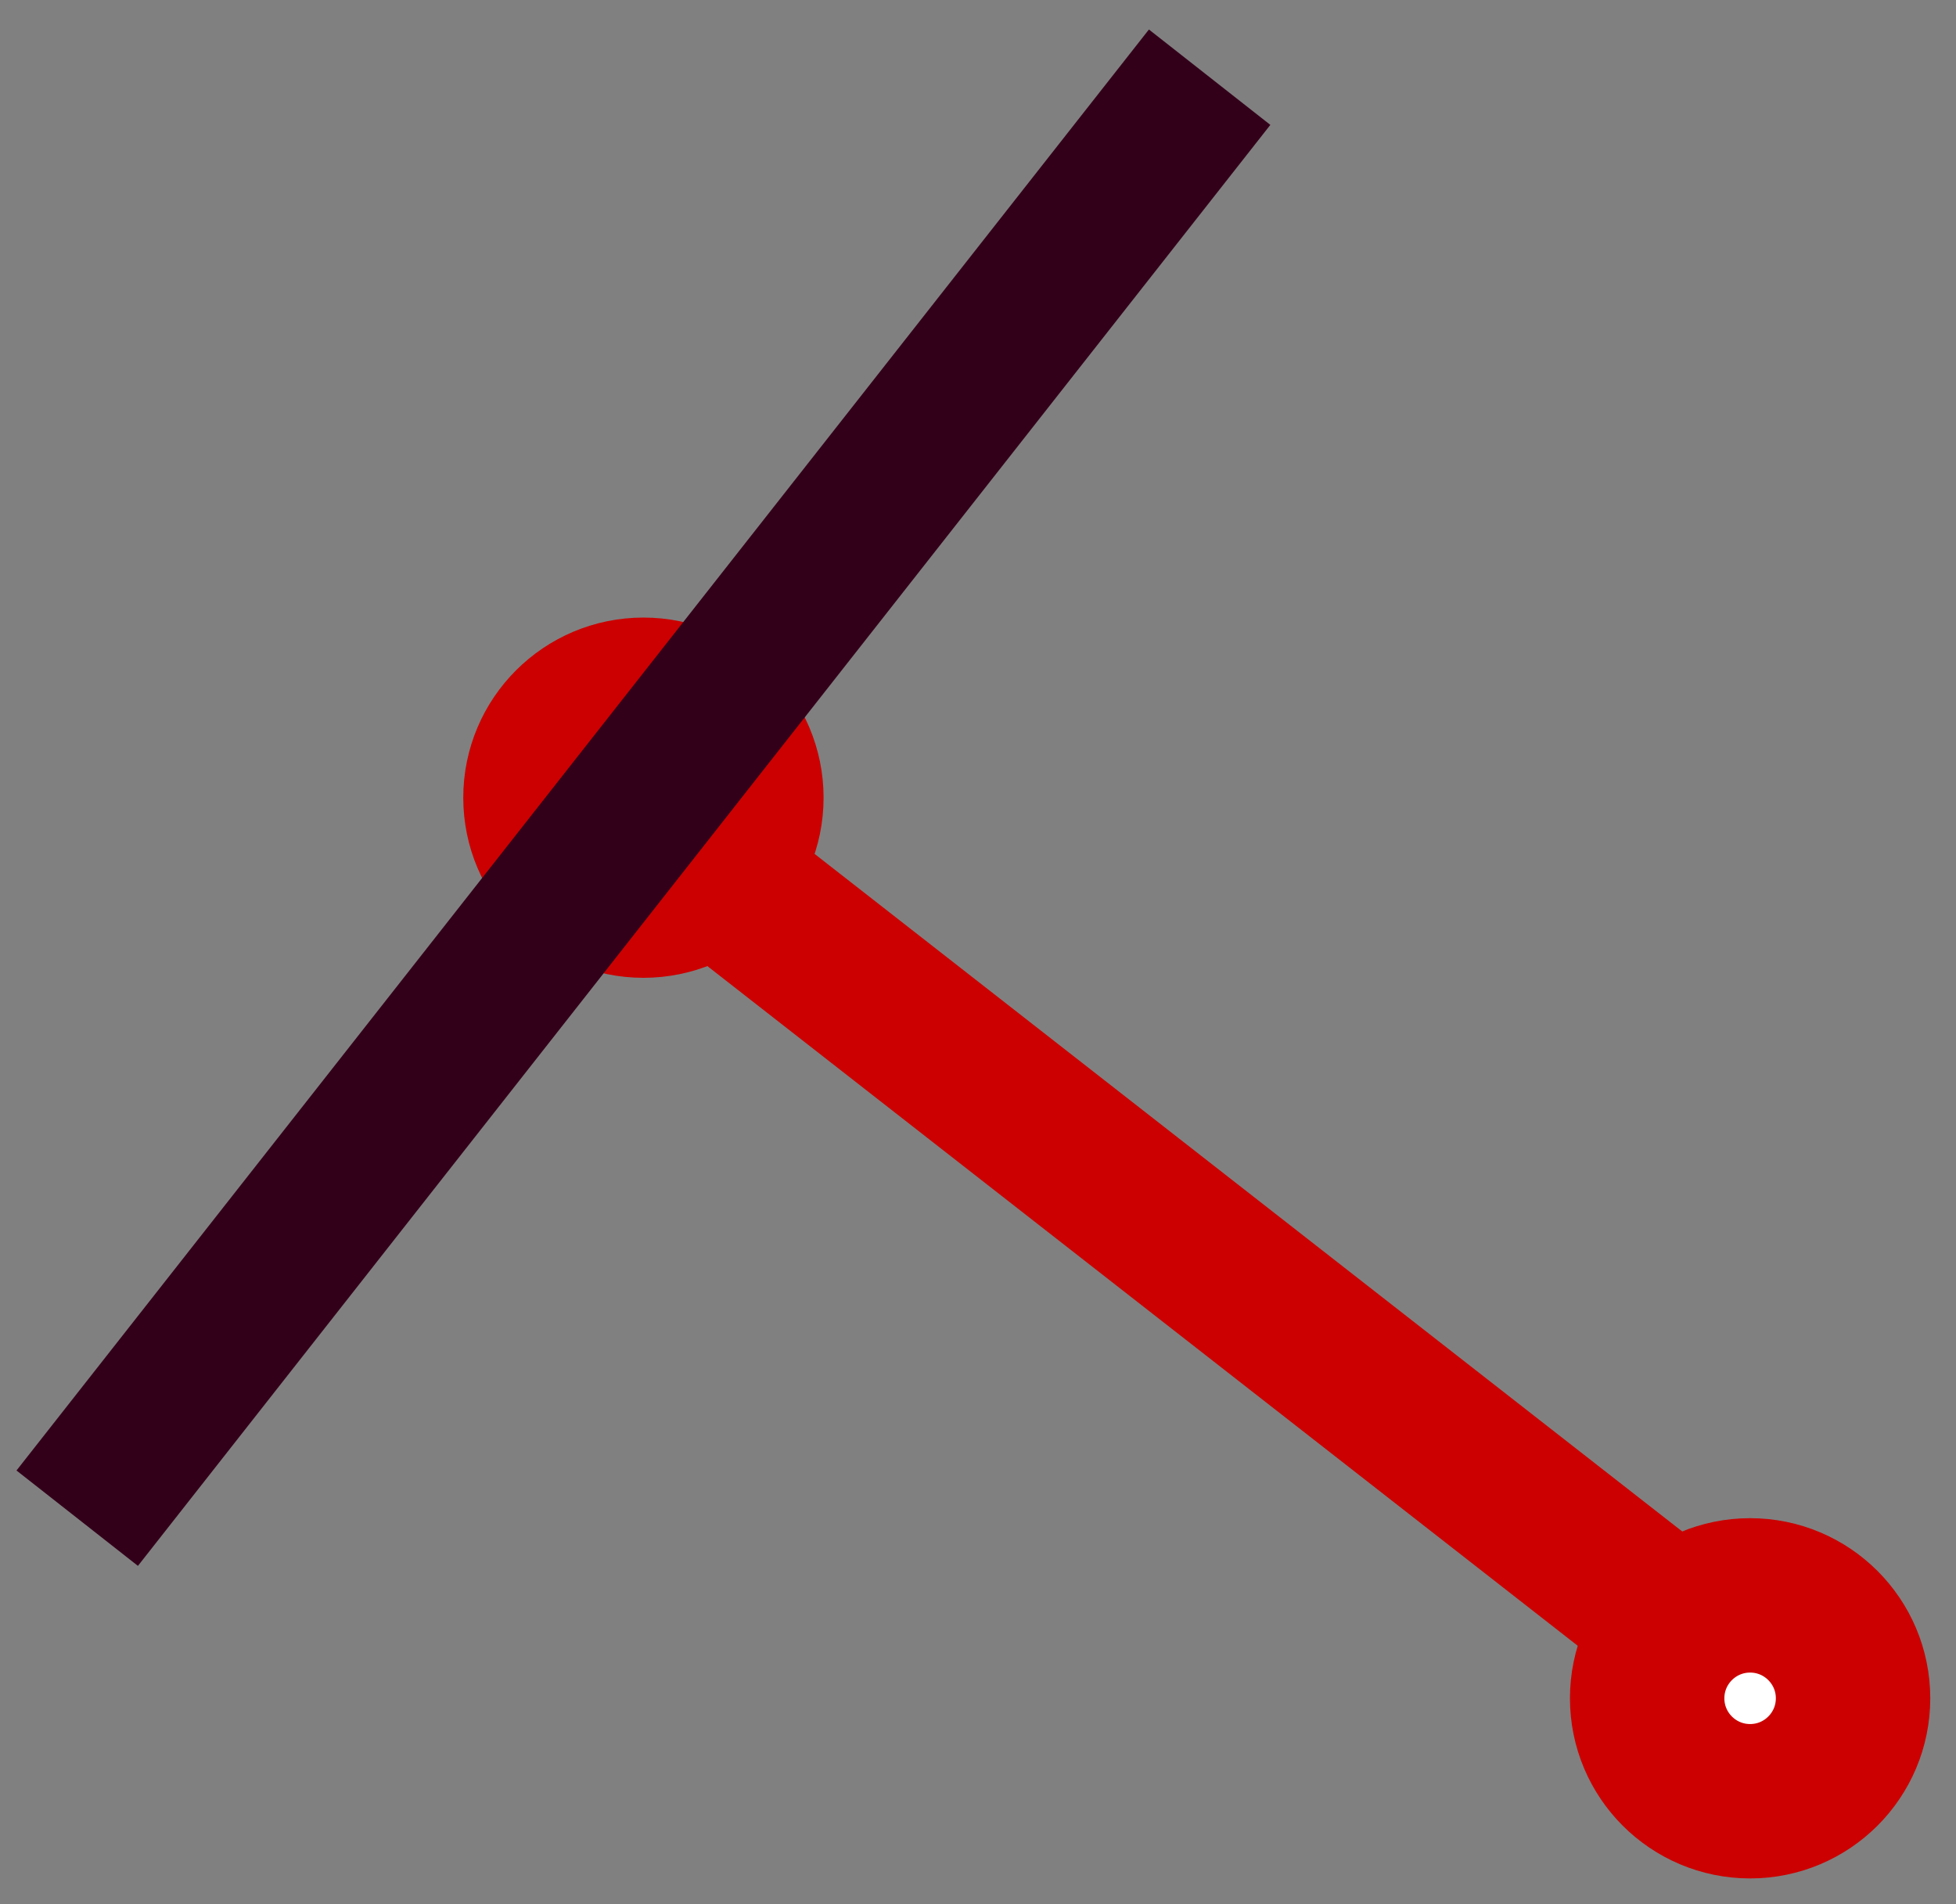 <?xml version="1.0" encoding="UTF-8"?>
<!DOCTYPE svg PUBLIC "-//W3C//DTD SVG 1.1//EN" "http://www.w3.org/Graphics/SVG/1.1/DTD/svg11.dtd">
<svg xmlns="http://www.w3.org/2000/svg" xmlns:xlink="http://www.w3.org/1999/xlink" version="1.1" width="38px" height="37px" viewBox="-0.5 -0.5 38 37" content="&lt;mxfile host=&quot;www.draw.io&quot; modified=&quot;2019-12-21T13:31:58.641Z&quot; agent=&quot;Mozilla/5.0 (X11; Linux aarch64) AppleWebKit/537.36 (KHTML, like Gecko) Ubuntu Chromium/78.0.39.108 Chrome/78.0.39.108 Safari/537.36&quot; version=&quot;12.4.3&quot; etag=&quot;4kSvoWPFMYtjAjDO1AkJ&quot; type=&quot;google&quot; pages=&quot;1&quot;&gt;&lt;diagram id=&quot;s_an5PAxVSP-Hn_jpPSS&quot;&gt;1VZNb5wwEP01XFfG5vOYkrS9VKq0hyZHC1ywChgZb4D++g61DXjZqKSVopQD8jzPeOz3ntn1SNaMnyTtqi+iYLWHUTF65N7DGIchvGdg0oAfpRooJS80hFbgzH8yk2fRCy9YbzANKSFqxTsXzEXbslw5GJVSDG7ad1EXDtDRku2Ac07rPfqNF6rSaILjFf/MeFnZzsv5GmqTzUn6ihZi2EDkwSOZFELpUTNmrJ65c3n5+MLssjHJWnWkAOuCZ1pfzNnMvtRkDwsFwCsEH4aKK3buaD7PDKAsYJVqaoh8GPZKih8sE7WQvytJliF4lhlLFQHEtGVSsfHFrfsLIWAkJhqm5AQppiBNTsZGxkVxZIFhFSXQSLWRw0DUmKBcVl55goGh6jZt5P+lLY4d0sL0jSgLDlDWFnfz7YSoFS1zaYLjyekRAmSDp21wPzrRZKORq0e7AoyfNuO1ZA5sxevlYMXV10JRWTLlXLAD+mwUCNFeAotJVlPFn92Ot4QxHb4KDo0X+RN0SnCAfRJGmMQEuW6IsDN7tXovLjJnZsHtR+WqR5qegjSMkyggcYSjJHWvaXJz1jbR5O2agDHotEnr5oR+Z8CFz0OeDP/RkzuvEIKQf/car7wbY0SJq1L4l9ojZ5kgPqTun7WDcP1V1OnrXwvy8As=&lt;/diagram&gt;&lt;/mxfile&gt;"><rect x="-0.5" y="-0.5" width="38" height="37" fill="#808080" stroke="none"/><defs/><g><ellipse cx="33.5" cy="32.5" rx="2" ry="2" fill="#ffffff" stroke="#cc0000" stroke-width="3" pointer-events="all"/><ellipse cx="12" cy="15" rx="2" ry="2" fill="#ffffff" stroke="#cc0000" stroke-width="3" pointer-events="all"/><path d="M 13.82 16.82 L 32.09 31.09" fill="none" stroke="#cc0000" stroke-width="3" stroke-miterlimit="10" pointer-events="stroke"/><path d="M 1 29 L 23 1" fill="none" stroke="#33001a" stroke-width="3" stroke-miterlimit="10" pointer-events="stroke"/></g></svg>